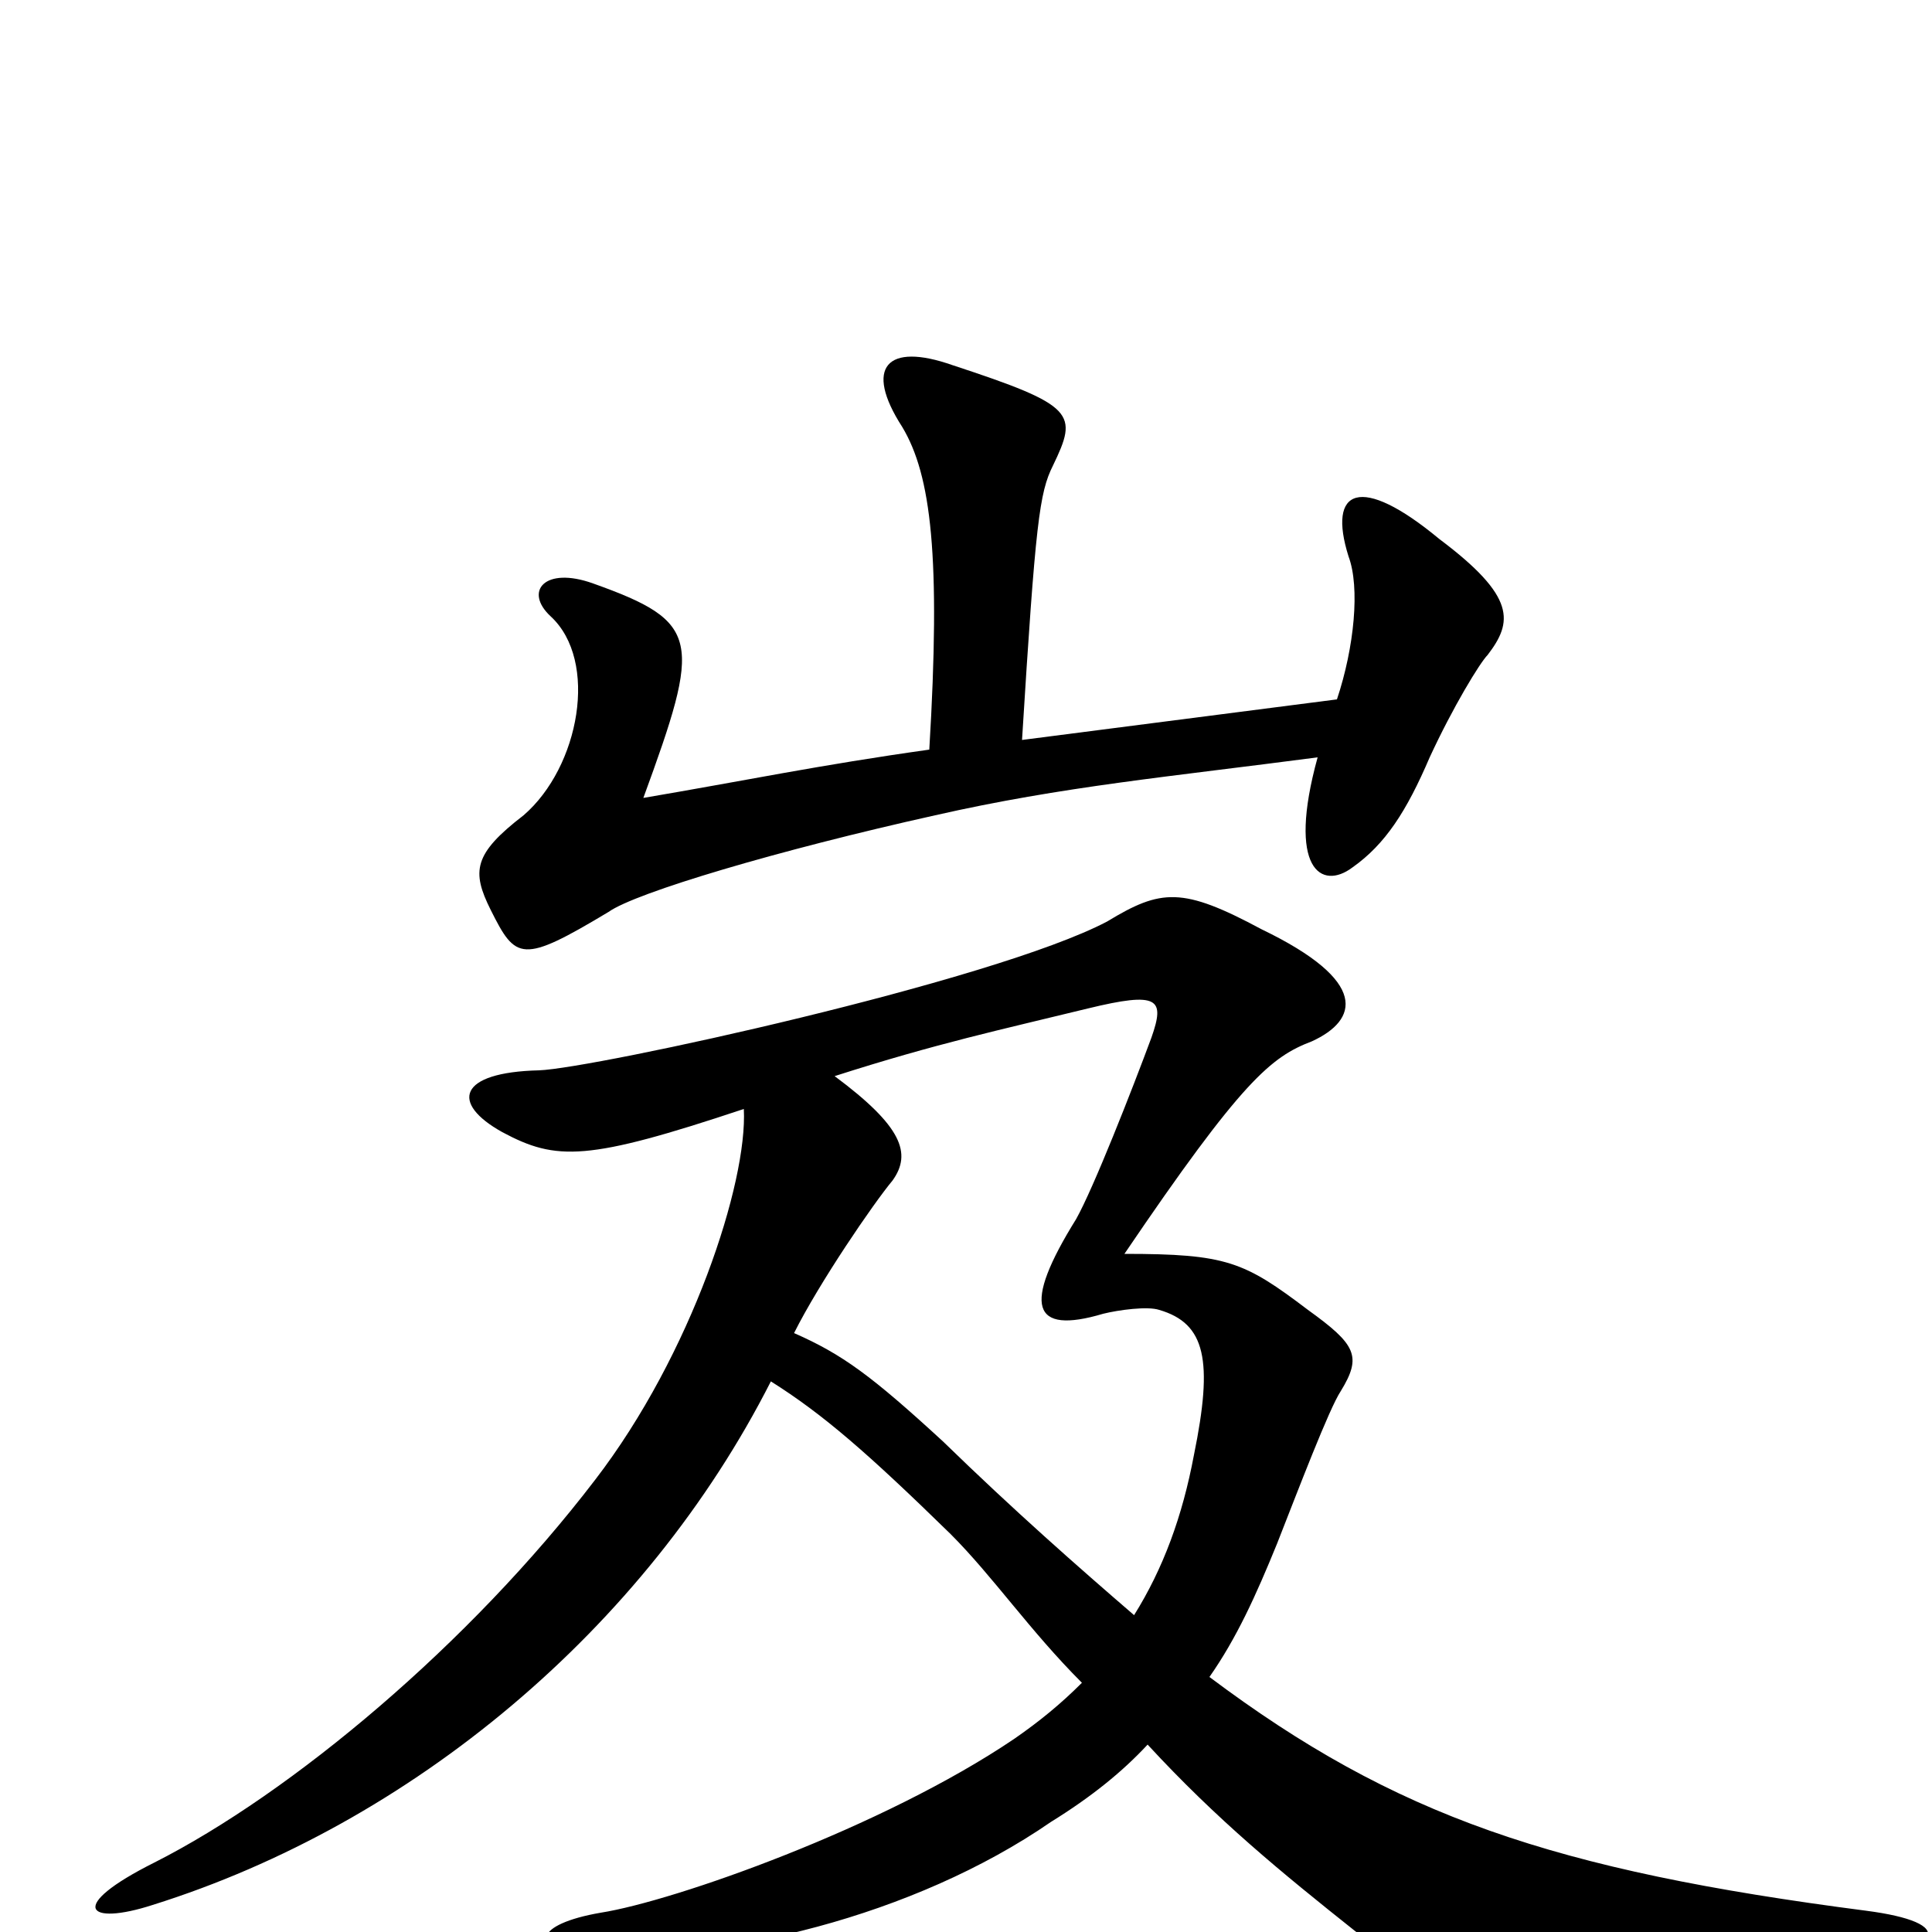 <svg xmlns="http://www.w3.org/2000/svg" viewBox="0 -1000 1000 1000">
	<path fill="#000000" d="M770 -661C783 -678 785 -691 745 -721C704 -755 687 -747 698 -712C704 -696 701 -665 692 -638L529 -617C536 -730 538 -745 545 -759C558 -786 557 -790 493 -811C459 -823 447 -810 467 -779C482 -754 487 -712 481 -612C424 -604 386 -596 333 -587C363 -669 363 -678 307 -698C282 -707 271 -694 285 -681C310 -658 300 -603 271 -578C245 -558 244 -549 254 -529C267 -503 270 -501 315 -528C329 -538 403 -560 484 -578C550 -593 606 -598 682 -608C666 -550 684 -539 700 -551C717 -563 728 -580 740 -608C752 -634 766 -657 770 -661ZM966 -11C804 -32 722 -60 626 -132C640 -152 650 -174 661 -201C672 -229 688 -271 694 -280C705 -298 702 -304 677 -322C644 -347 635 -351 582 -351C643 -441 658 -453 679 -461C703 -472 709 -492 653 -519C612 -541 601 -540 573 -523C514 -492 307 -447 279 -446C237 -445 233 -429 260 -414C288 -399 304 -399 385 -426C387 -388 358 -299 308 -234C243 -149 151 -72 80 -36C34 -13 45 -3 79 -14C213 -56 334 -157 399 -285C426 -268 449 -248 492 -206C514 -184 533 -156 560 -129C549 -118 538 -109 525 -100C457 -54 349 -16 311 -10C276 -4 274 9 303 11C373 16 473 -8 544 -57C565 -70 581 -83 594 -97C630 -58 663 -31 702 0C761 45 778 50 942 21C1012 9 1012 -5 966 -11ZM618 -247C612 -215 602 -188 587 -164C558 -189 525 -218 488 -254C451 -288 436 -299 411 -310C424 -336 452 -377 462 -389C472 -403 467 -417 432 -443C485 -460 518 -467 563 -478C600 -487 603 -483 596 -463C586 -436 566 -385 557 -369C529 -324 534 -309 571 -320C579 -322 594 -324 600 -322C624 -315 628 -296 618 -247Z"/>
</svg>